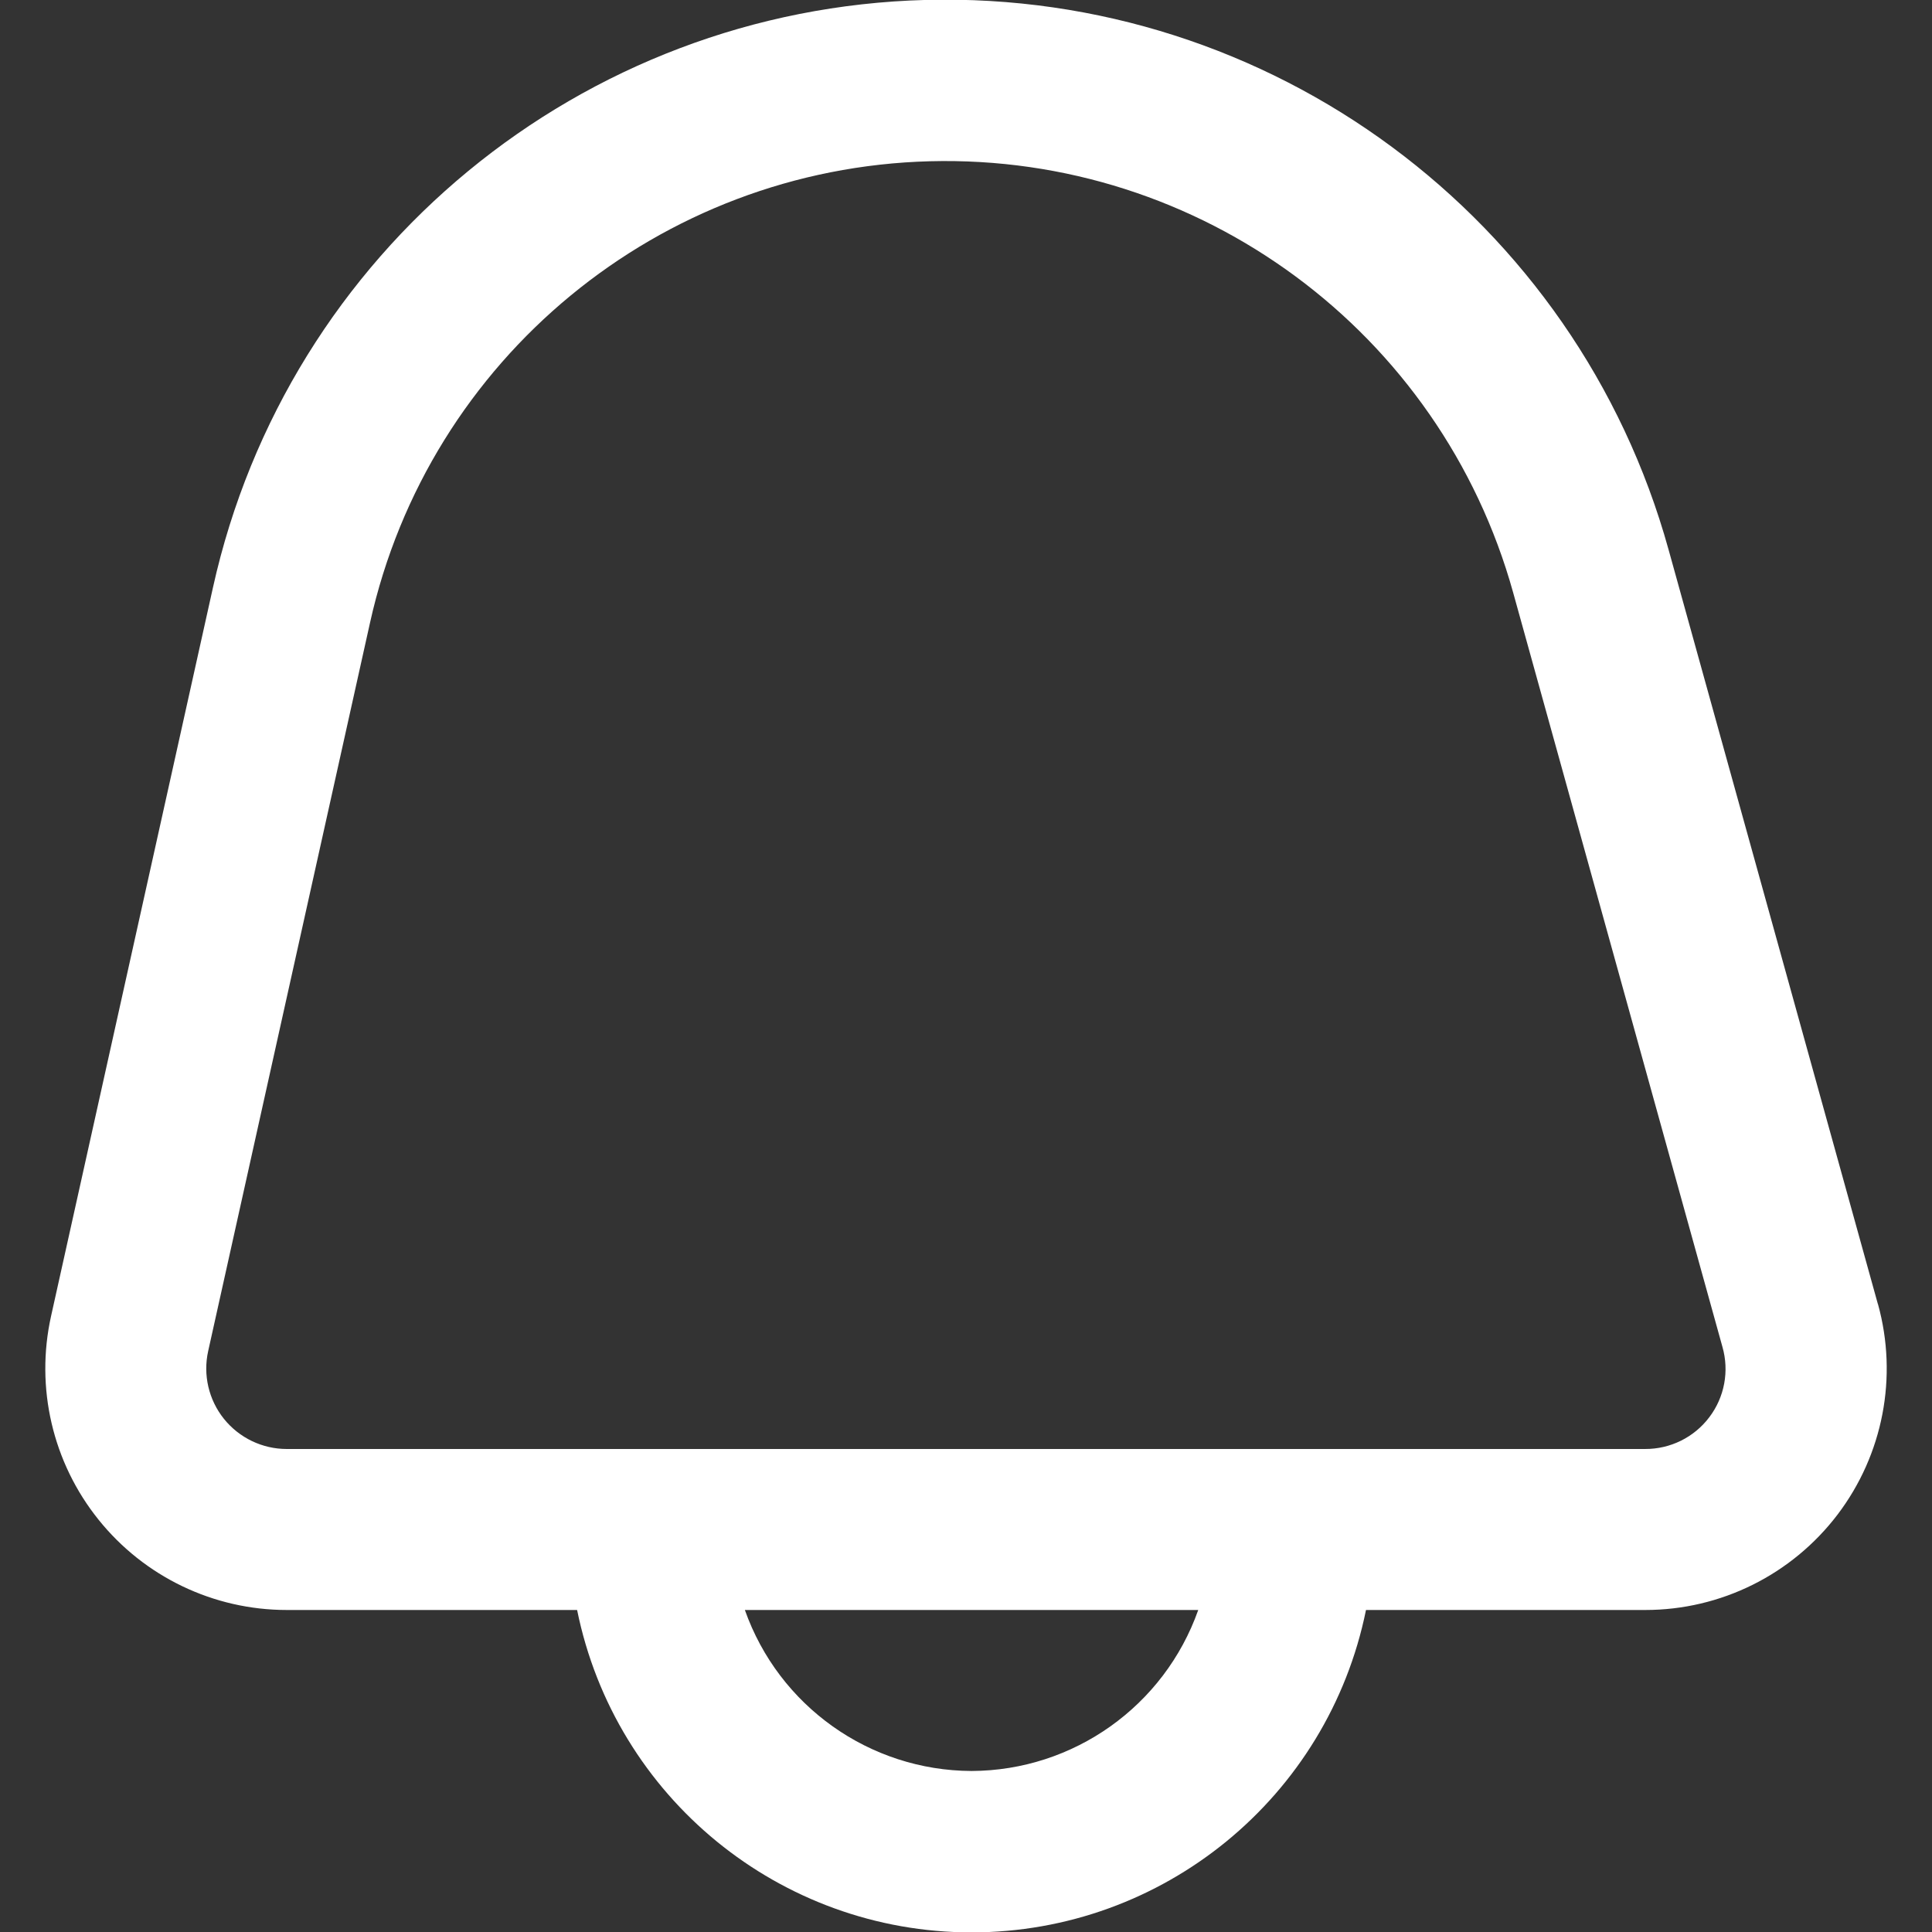 <?xml version="1.0" encoding="UTF-8" standalone="no" ?>
<!DOCTYPE svg PUBLIC "-//W3C//DTD SVG 1.1//EN" "http://www.w3.org/Graphics/SVG/1.1/DTD/svg11.dtd">
<svg xmlns="http://www.w3.org/2000/svg" xmlns:xlink="http://www.w3.org/1999/xlink" version="1.1" width="512" height="512" viewBox="0 0 512 512" xml:space="preserve">
<rect x="0" y="0" width="512" height="512" fill="#333333" stroke="none"/>
<desc>Created with Fabric.js 5.3.0</desc>
<defs>
</defs>
<g transform="matrix(21.333 0 0 21.333 256 256)" id="g9t7y0-uhqwTfVUDlFkJF"  >
<path style="stroke: none; stroke-width: 1; stroke-dasharray: none; stroke-linecap: butt; stroke-dashoffset: 0; stroke-linejoin: miter; stroke-miterlimit: 4; fill: rgb(255,255,255); fill-rule: nonzero; opacity: 1;"  transform=" translate(-11.931, -12)" d="M 23.259 16.2 L 20.659 6.829 C 19.517 2.704 15.712 -0.112 11.433 -0.001 C 7.155 0.111 3.502 3.121 2.576 7.3 L 0.565 16.35 C 0.368 17.238 0.584 18.168 1.154 18.877 C 1.723 19.587 2.583 20 3.493 20 L 7.1 20 C 7.573 22.33 9.622 24.005 12 24.005 C 14.378 24.005 16.427 22.33 16.9 20 L 20.37 20 C 21.307 20 22.189 19.562 22.757 18.816 C 23.324 18.07 23.51 17.103 23.26 16.2 Z M 12 22 C 10.733 21.995 9.606 21.194 9.184 20 L 14.816 20 C 14.394 21.194 13.267 21.995 12 22 Z M 21.165 17.605 C 20.976 17.856 20.679 18.002 20.365 18 L 3.493 18 C 3.19 18 2.903 17.862 2.713 17.626 C 2.523 17.389 2.451 17.079 2.517 16.783 L 4.528 7.733 C 5.257 4.454 8.125 2.091 11.483 2.003 C 14.841 1.915 17.828 4.124 18.728 7.361 L 21.328 16.732 C 21.414 17.032 21.354 17.356 21.165 17.605 Z" stroke-linecap="round" />
</g>
</svg>
